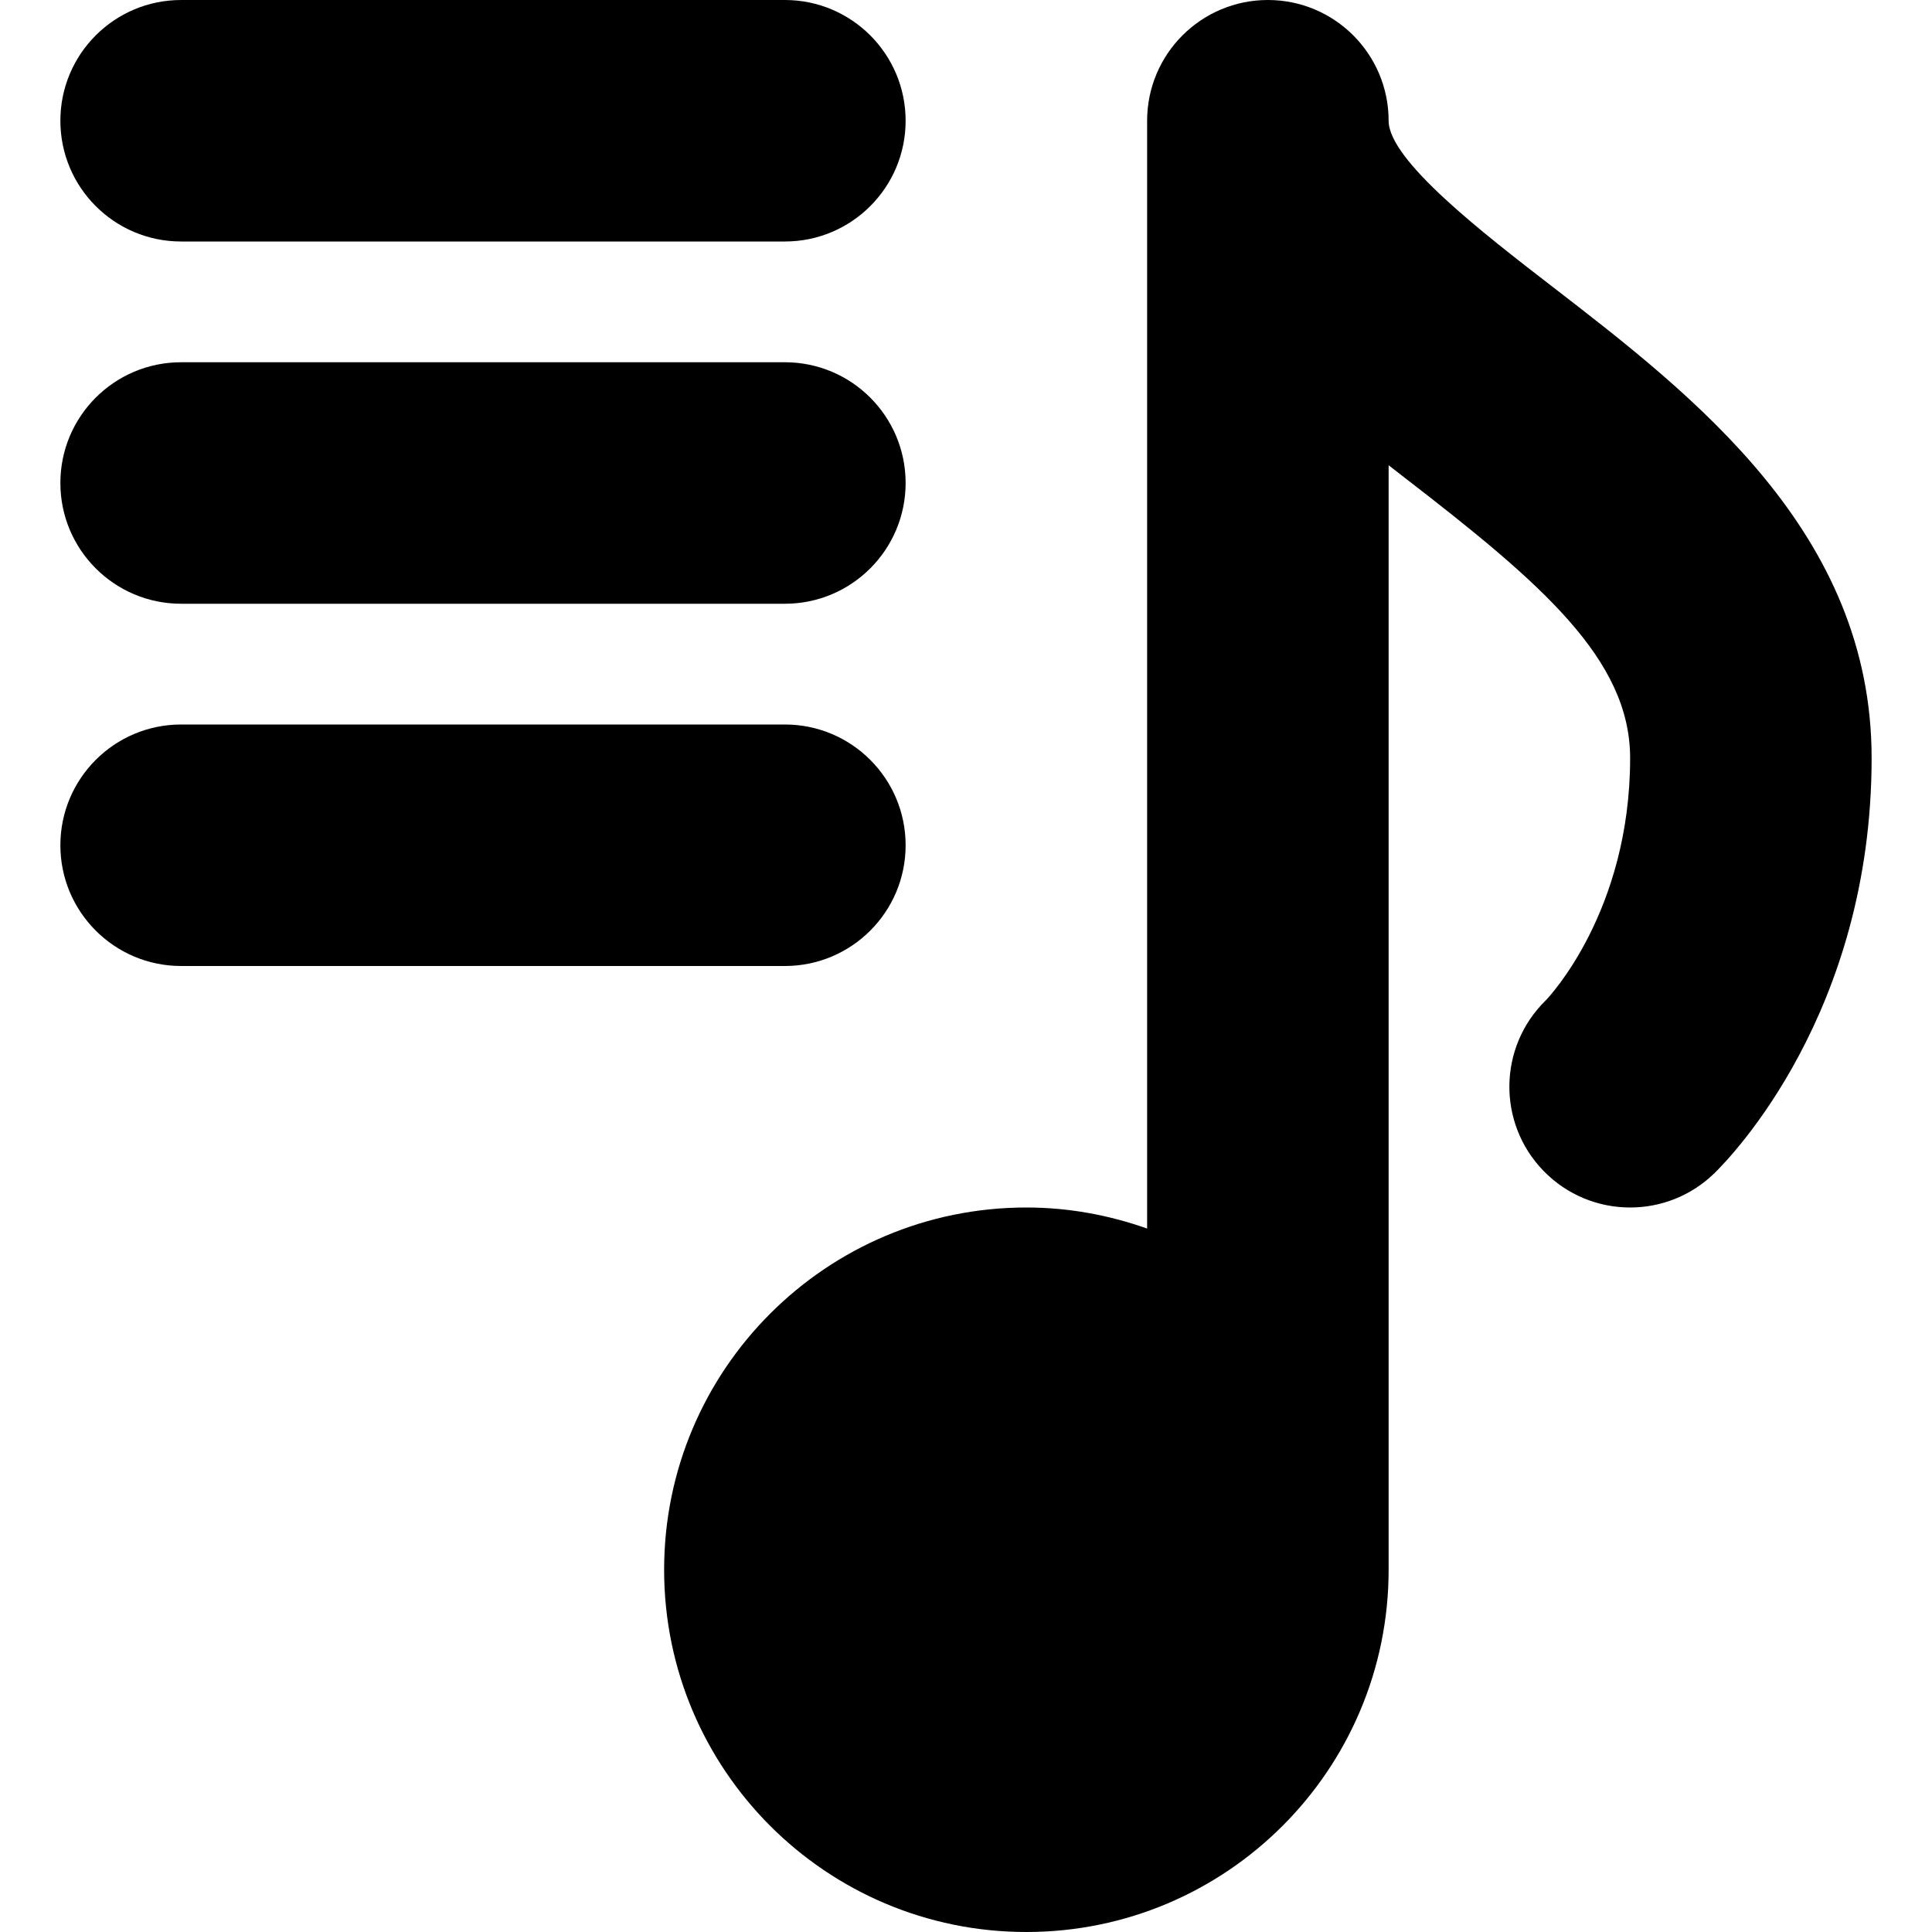 <svg height="800" viewBox="0 0 512 512" width="800" xmlns="http://www.w3.org/2000/svg"><path d="m48 64h160c17.672 0 32-14.328 32-32 0-17.674-14.328-32-32-32h-160c-17.672 0-32 14.326-32 32 0 17.672 14.328 32 32 32z"/><path d="m48 160h160c17.672 0 32-14.328 32-32 0-17.674-14.328-32-32-32h-160c-17.672 0-32 14.326-32 32 0 17.672 14.328 32 32 32z"/><path d="m240 224c0-17.674-14.328-32-32-32h-160c-17.672 0-32 14.326-32 32 0 17.672 14.328 32 32 32h160c17.672 0 32-14.328 32-32z"/><path d="m411.328 75.914c-18.285-14.109-43.328-33.437-43.328-43.914 0-17.672-14.328-32-32-32s-32 14.328-32 32v293.58c-10.023-3.549-20.762-5.58-32-5.58-53.02 0-96 42.98-96 96s42.98 96 96 96 96-42.98 96-96v-292.707c1.414 1.094 2.82 2.203 4.23 3.293 36.105 27.852 59.77 48.078 59.77 74.305 0 40.766-21.684 63.516-22.305 64.164-12.672 12.32-12.961 32.578-.641 45.25 6.273 6.453 14.605 9.695 22.949 9.695 8.035 0 16.082-3.008 22.301-9.055 4.27-4.148 41.695-42.484 41.695-110.055.001-59.64-46.948-95.867-84.671-124.976z"/></svg>